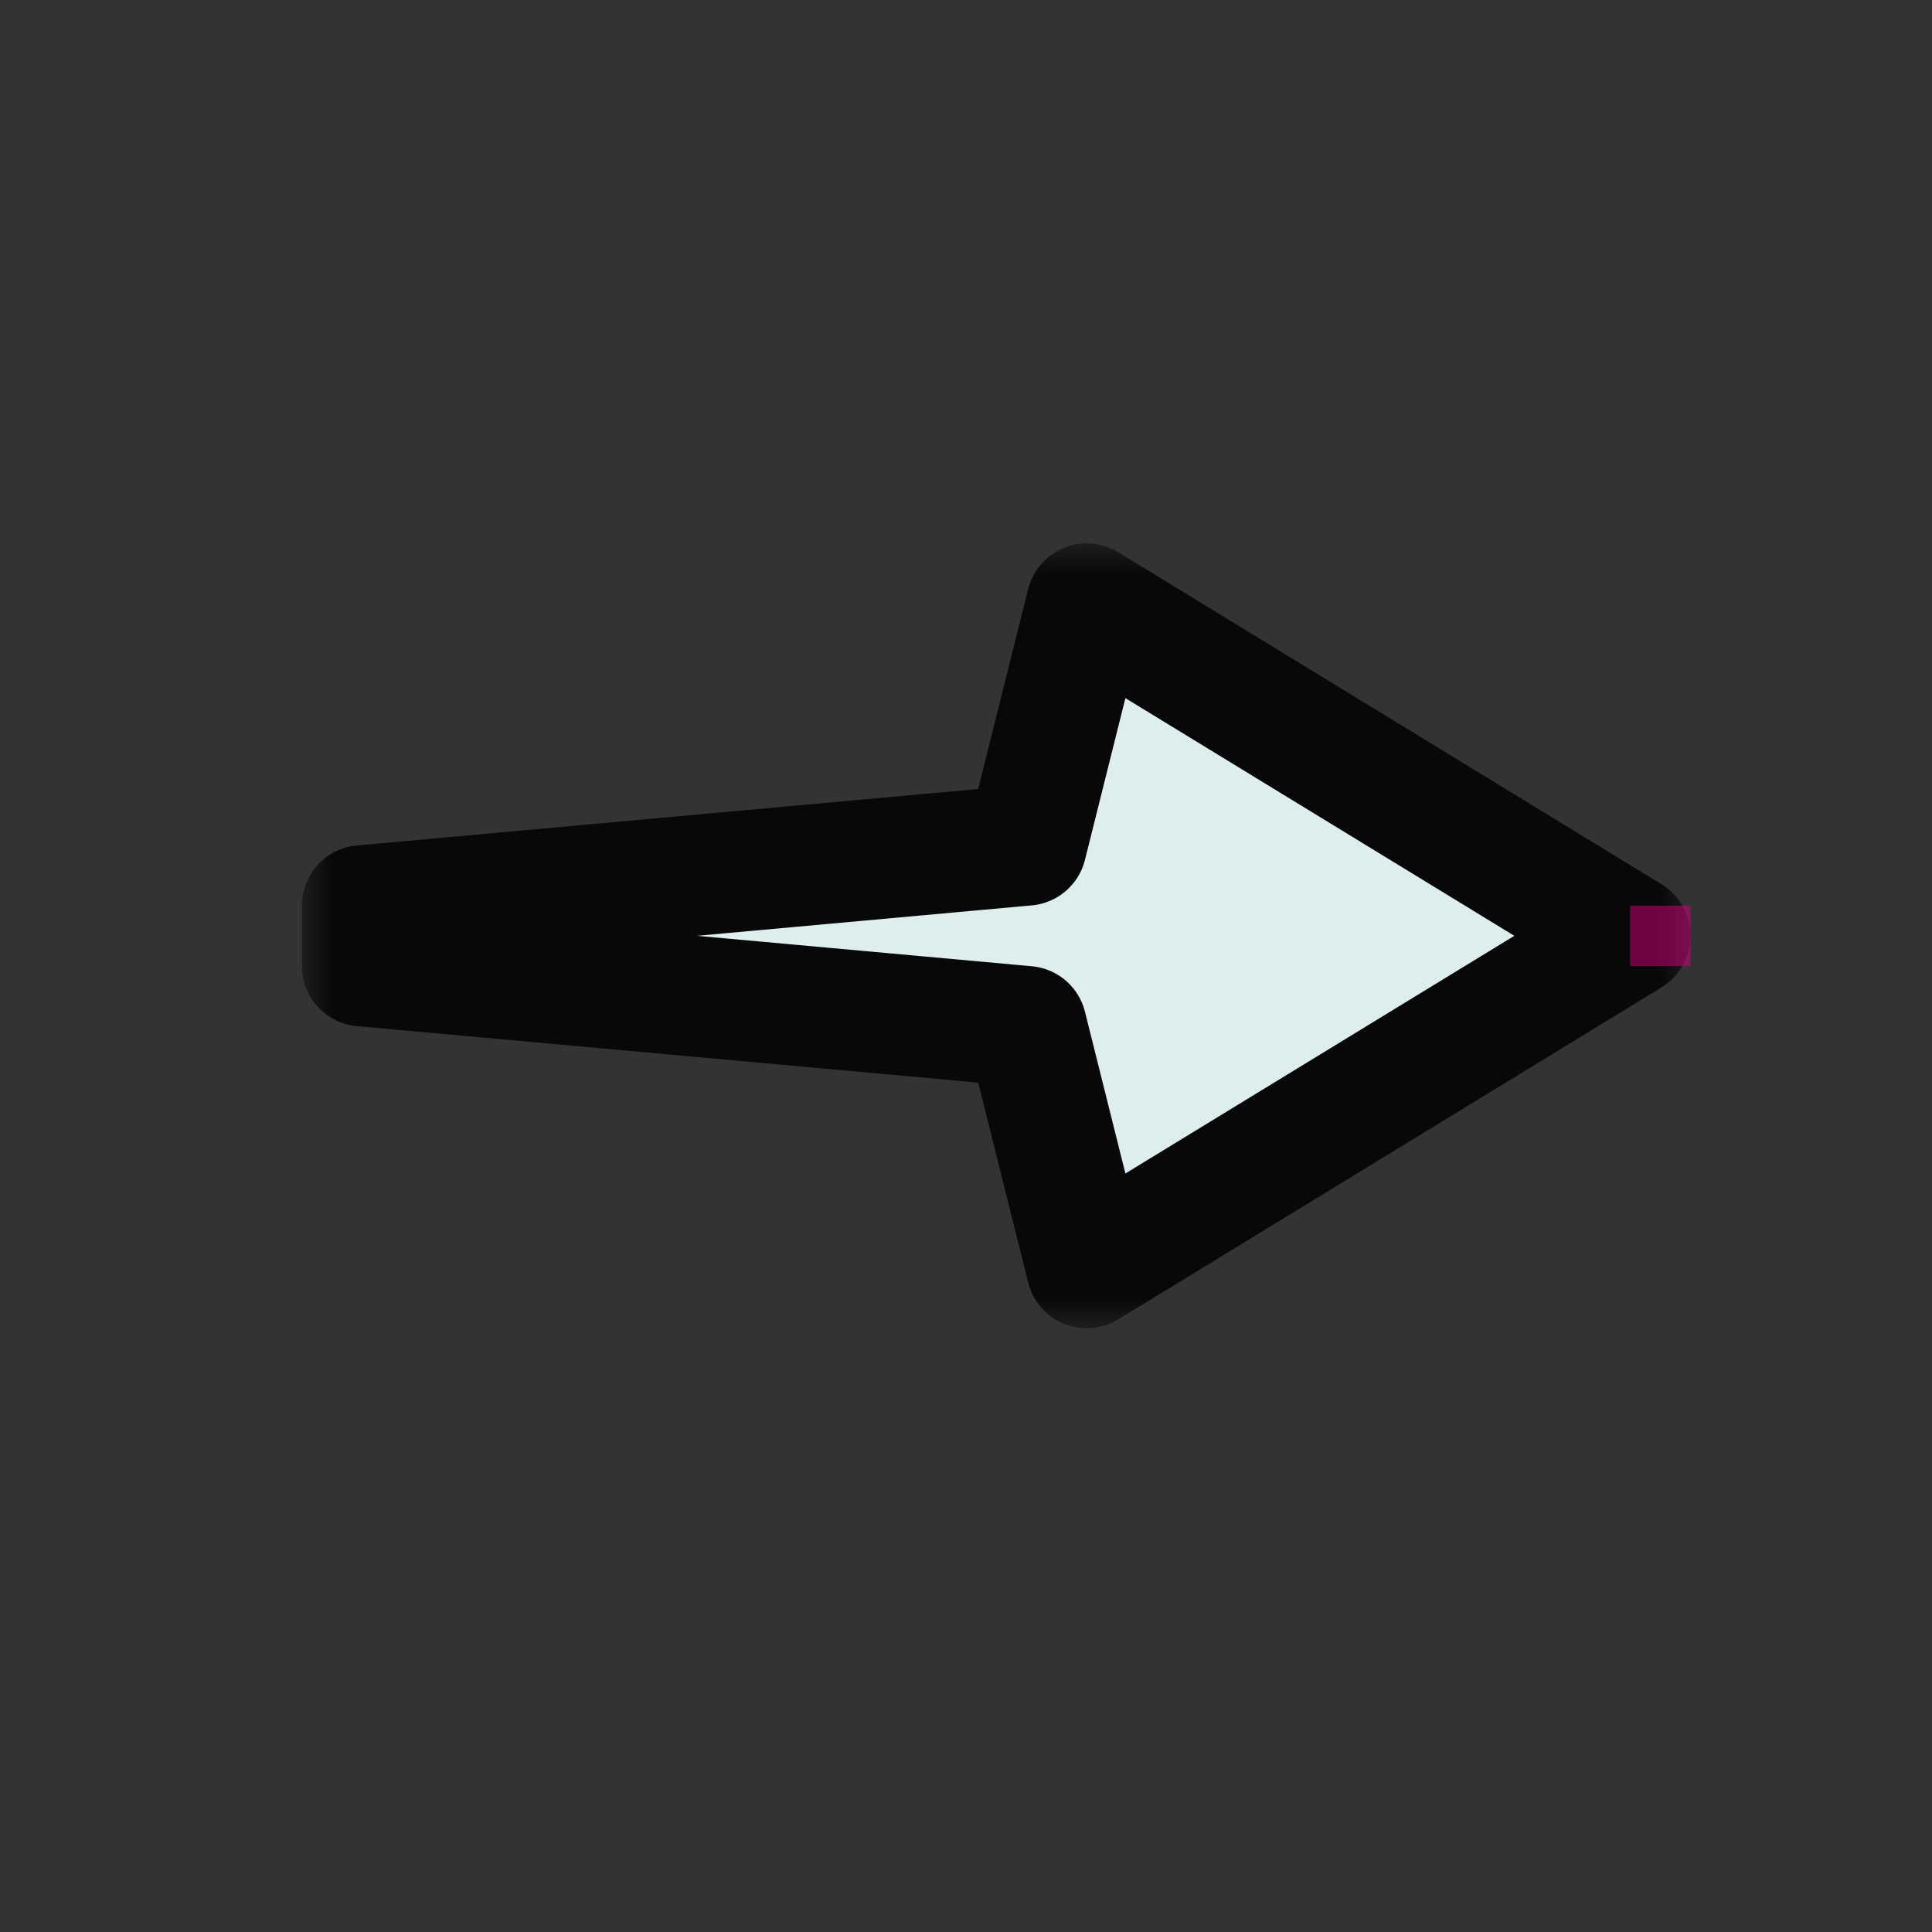 <svg width="32" height="32" viewBox="0 0 32 32" fill="none" xmlns="http://www.w3.org/2000/svg">
<rect x="0" y="0" width="32" height="32" fill="#333333" stroke="none"/>
<g id="cursor=right, variant=light, size=32" clip-path="url(#clip0_2320_8973)">
<g id="arrow">
<g id="arrow_2">
<mask id="path-1-outside-1_2320_8973" maskUnits="userSpaceOnUse" x="5" y="9" width="23" height="13" fill="black">
<rect fill="white" x="5" y="9" width="23" height="13"/>
<path d="M27 15.5L18 10L17 14L6 15L6 16L17 17L18 21L27 15.5Z"/>
</mask>
<path d="M27 15.5L18 10L17 14L6 15L6 16L17 17L18 21L27 15.5Z" fill="#DEEEED"/>
<path d="M27 15.5L18 10L17 14L6 15L6 16L17 17L18 21L27 15.5Z" stroke="#080808" stroke-width="2" stroke-linejoin="round" mask="url(#path-1-outside-1_2320_8973)"/>
</g>
</g>
<g id="hotspot" clip-path="url(#clip1_2320_8973)">
<rect id="center" opacity="0.5" x="27" y="15" width="1" height="1" fill="#D7007D"/>
</g>
</g>
<defs>
<clipPath id="clip0_2320_8973">
<rect width="32" height="32" fill="white"/>
</clipPath>
<clipPath id="clip1_2320_8973">
<rect width="1" height="1" fill="white" transform="translate(27 15)"/>
</clipPath>
</defs>
</svg>
